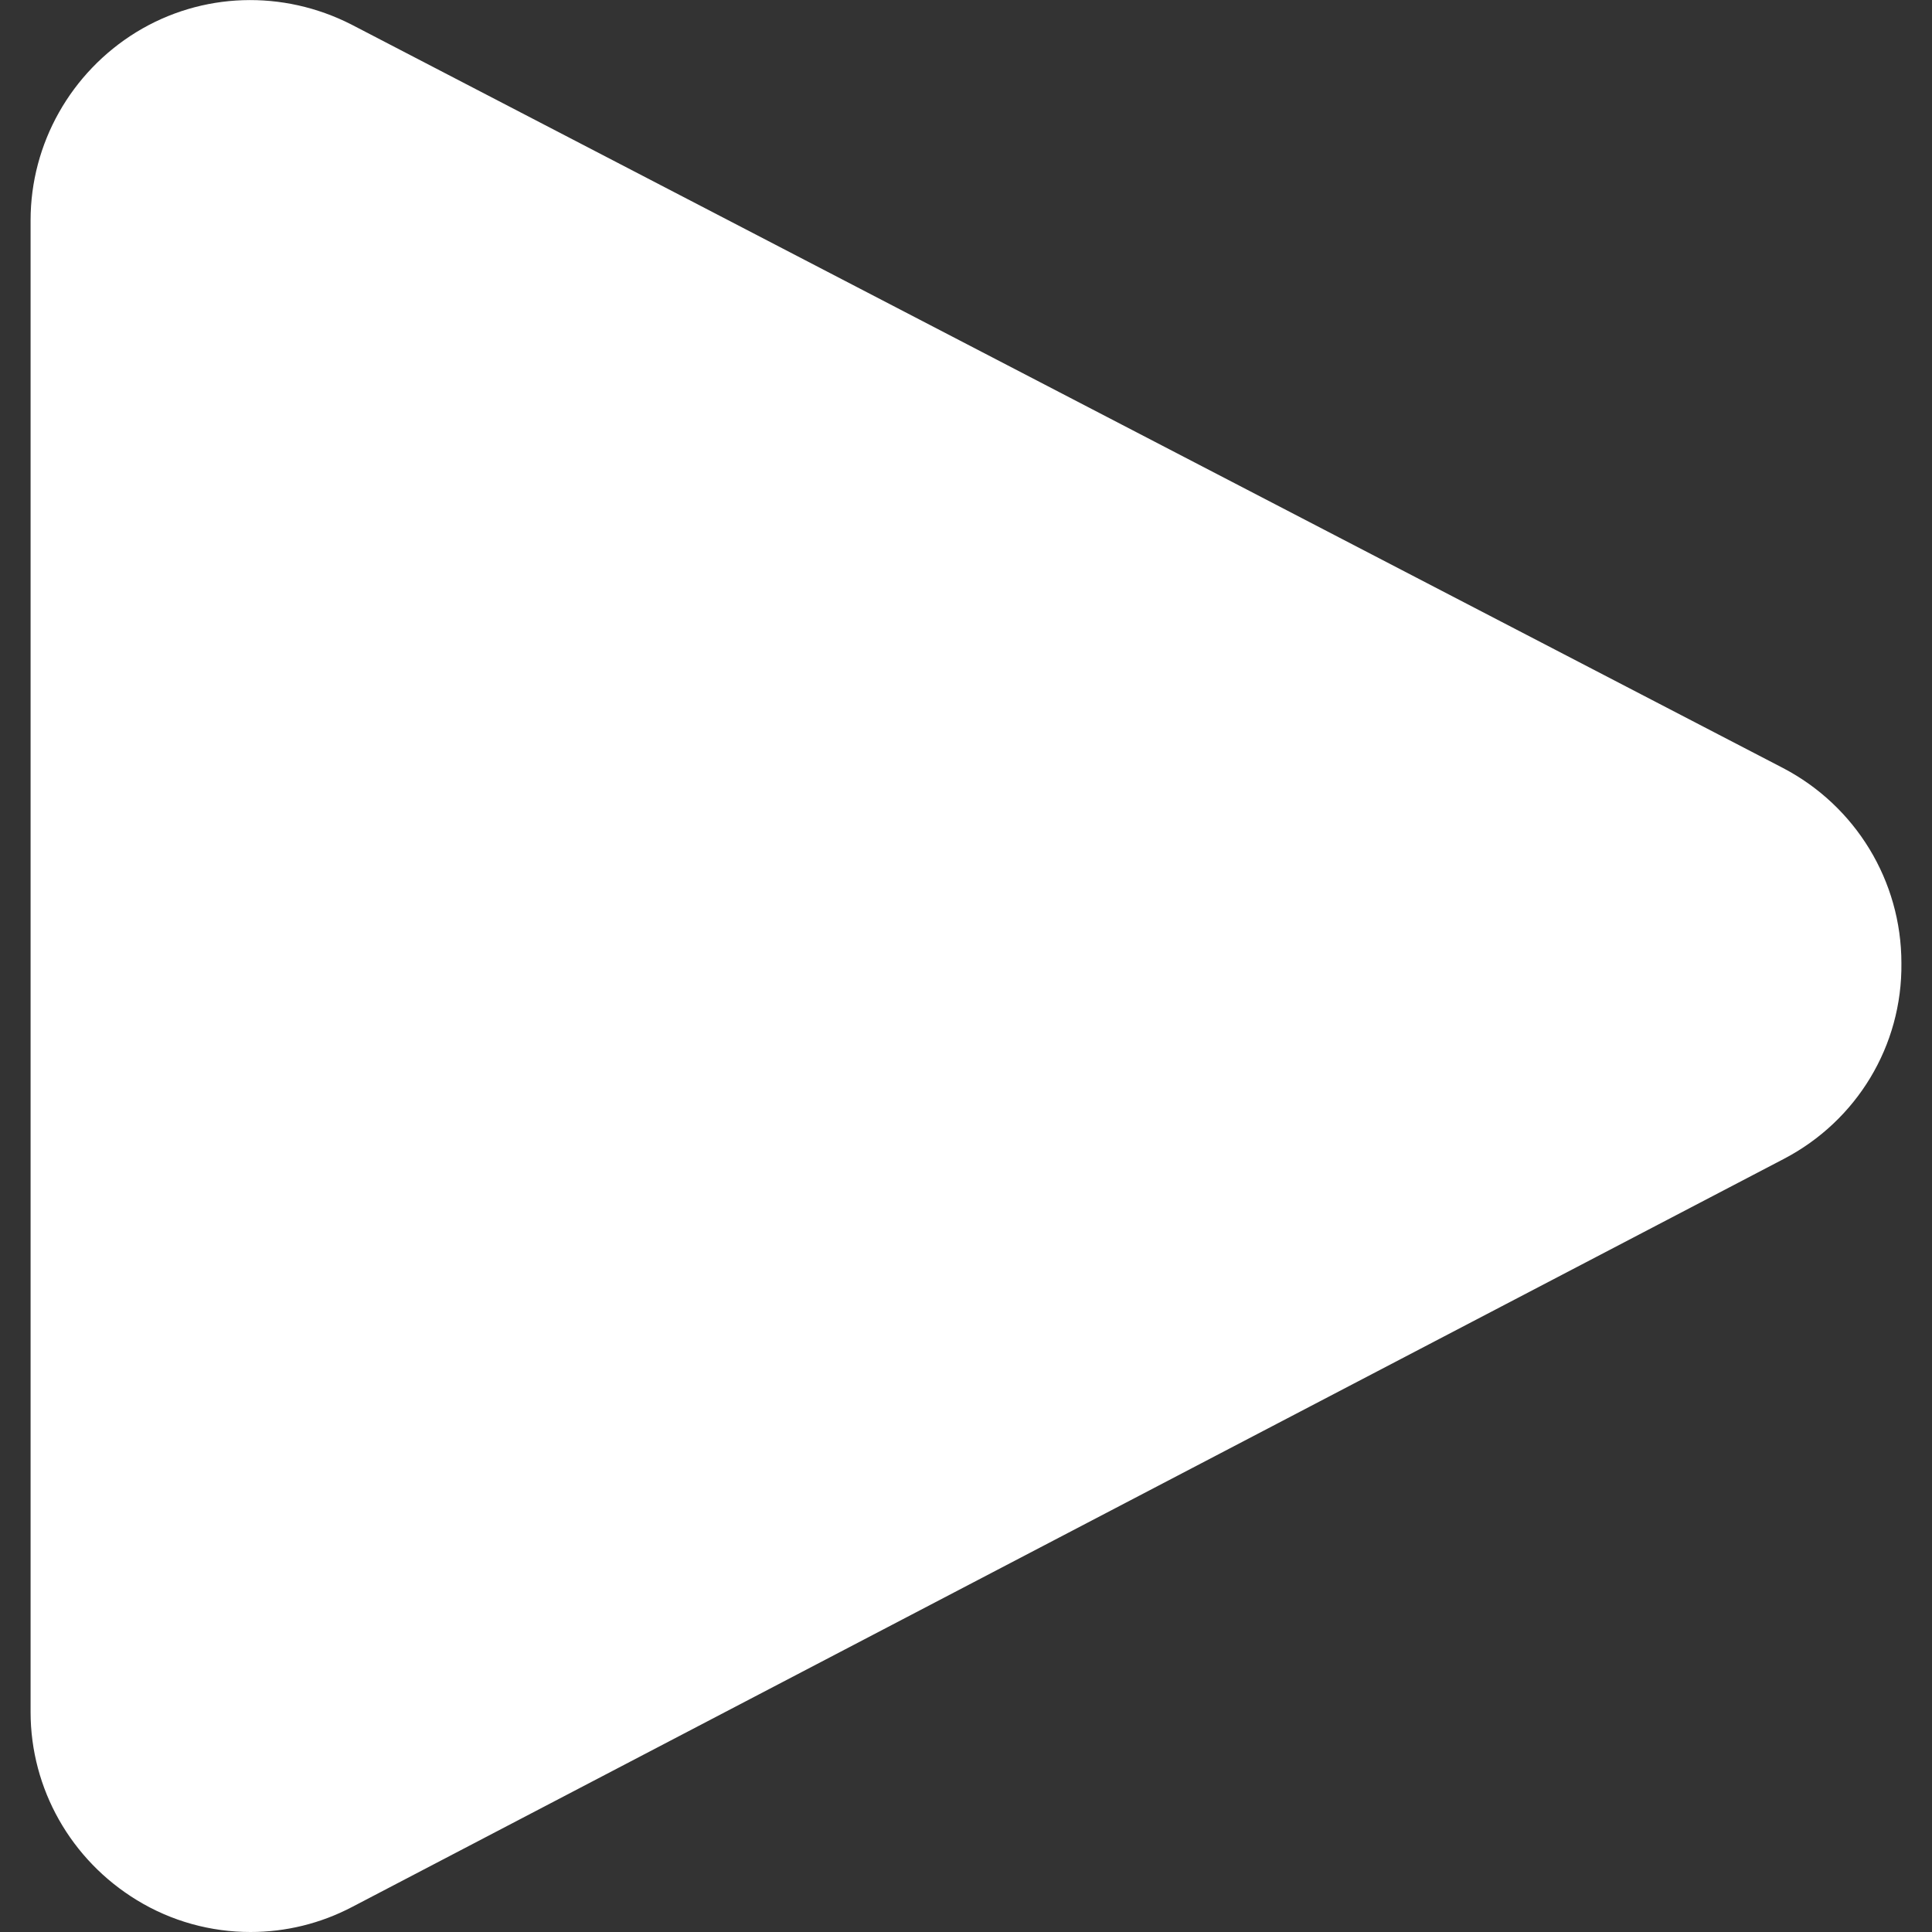<?xml version="1.0" encoding="utf-8"?>
<!-- Generator: Adobe Illustrator 26.4.1, SVG Export Plug-In . SVG Version: 6.00 Build 0)  -->
<svg version="1.1" id="Layer_1" xmlns="http://www.w3.org/2000/svg" xmlns:xlink="http://www.w3.org/1999/xlink" x="0px" y="0px"
	 viewBox="0 0 600 600" style="enable-background:new 0 0 600 600;" xml:space="preserve">
<rect x="0" y="0" width="600" height="600" fill="#333333" stroke="none"/>
<style type="text/css">
	.st0{fill:#FFFFFF;}
</style>
<g id="XMLID_822_">
	<path id="XMLID_823_" class="st0" d="M554,359.9L109.4,592.2c-9.9,5.2-20.7,7.8-31.6,7.8c-12.3,0-24.5-3.3-35.3-9.9
		c-20.5-12.5-33-34.6-33-58.4V68.4C9.5,44.6,22,22.5,42.3,10C62.7-2.5,87.9-3.2,109.1,7.6l444.6,230.9
		c22.6,11.8,36.8,35.1,36.8,60.6C590.8,324.8,576.6,348.1,554,359.9z"/>
</g>
</svg>
